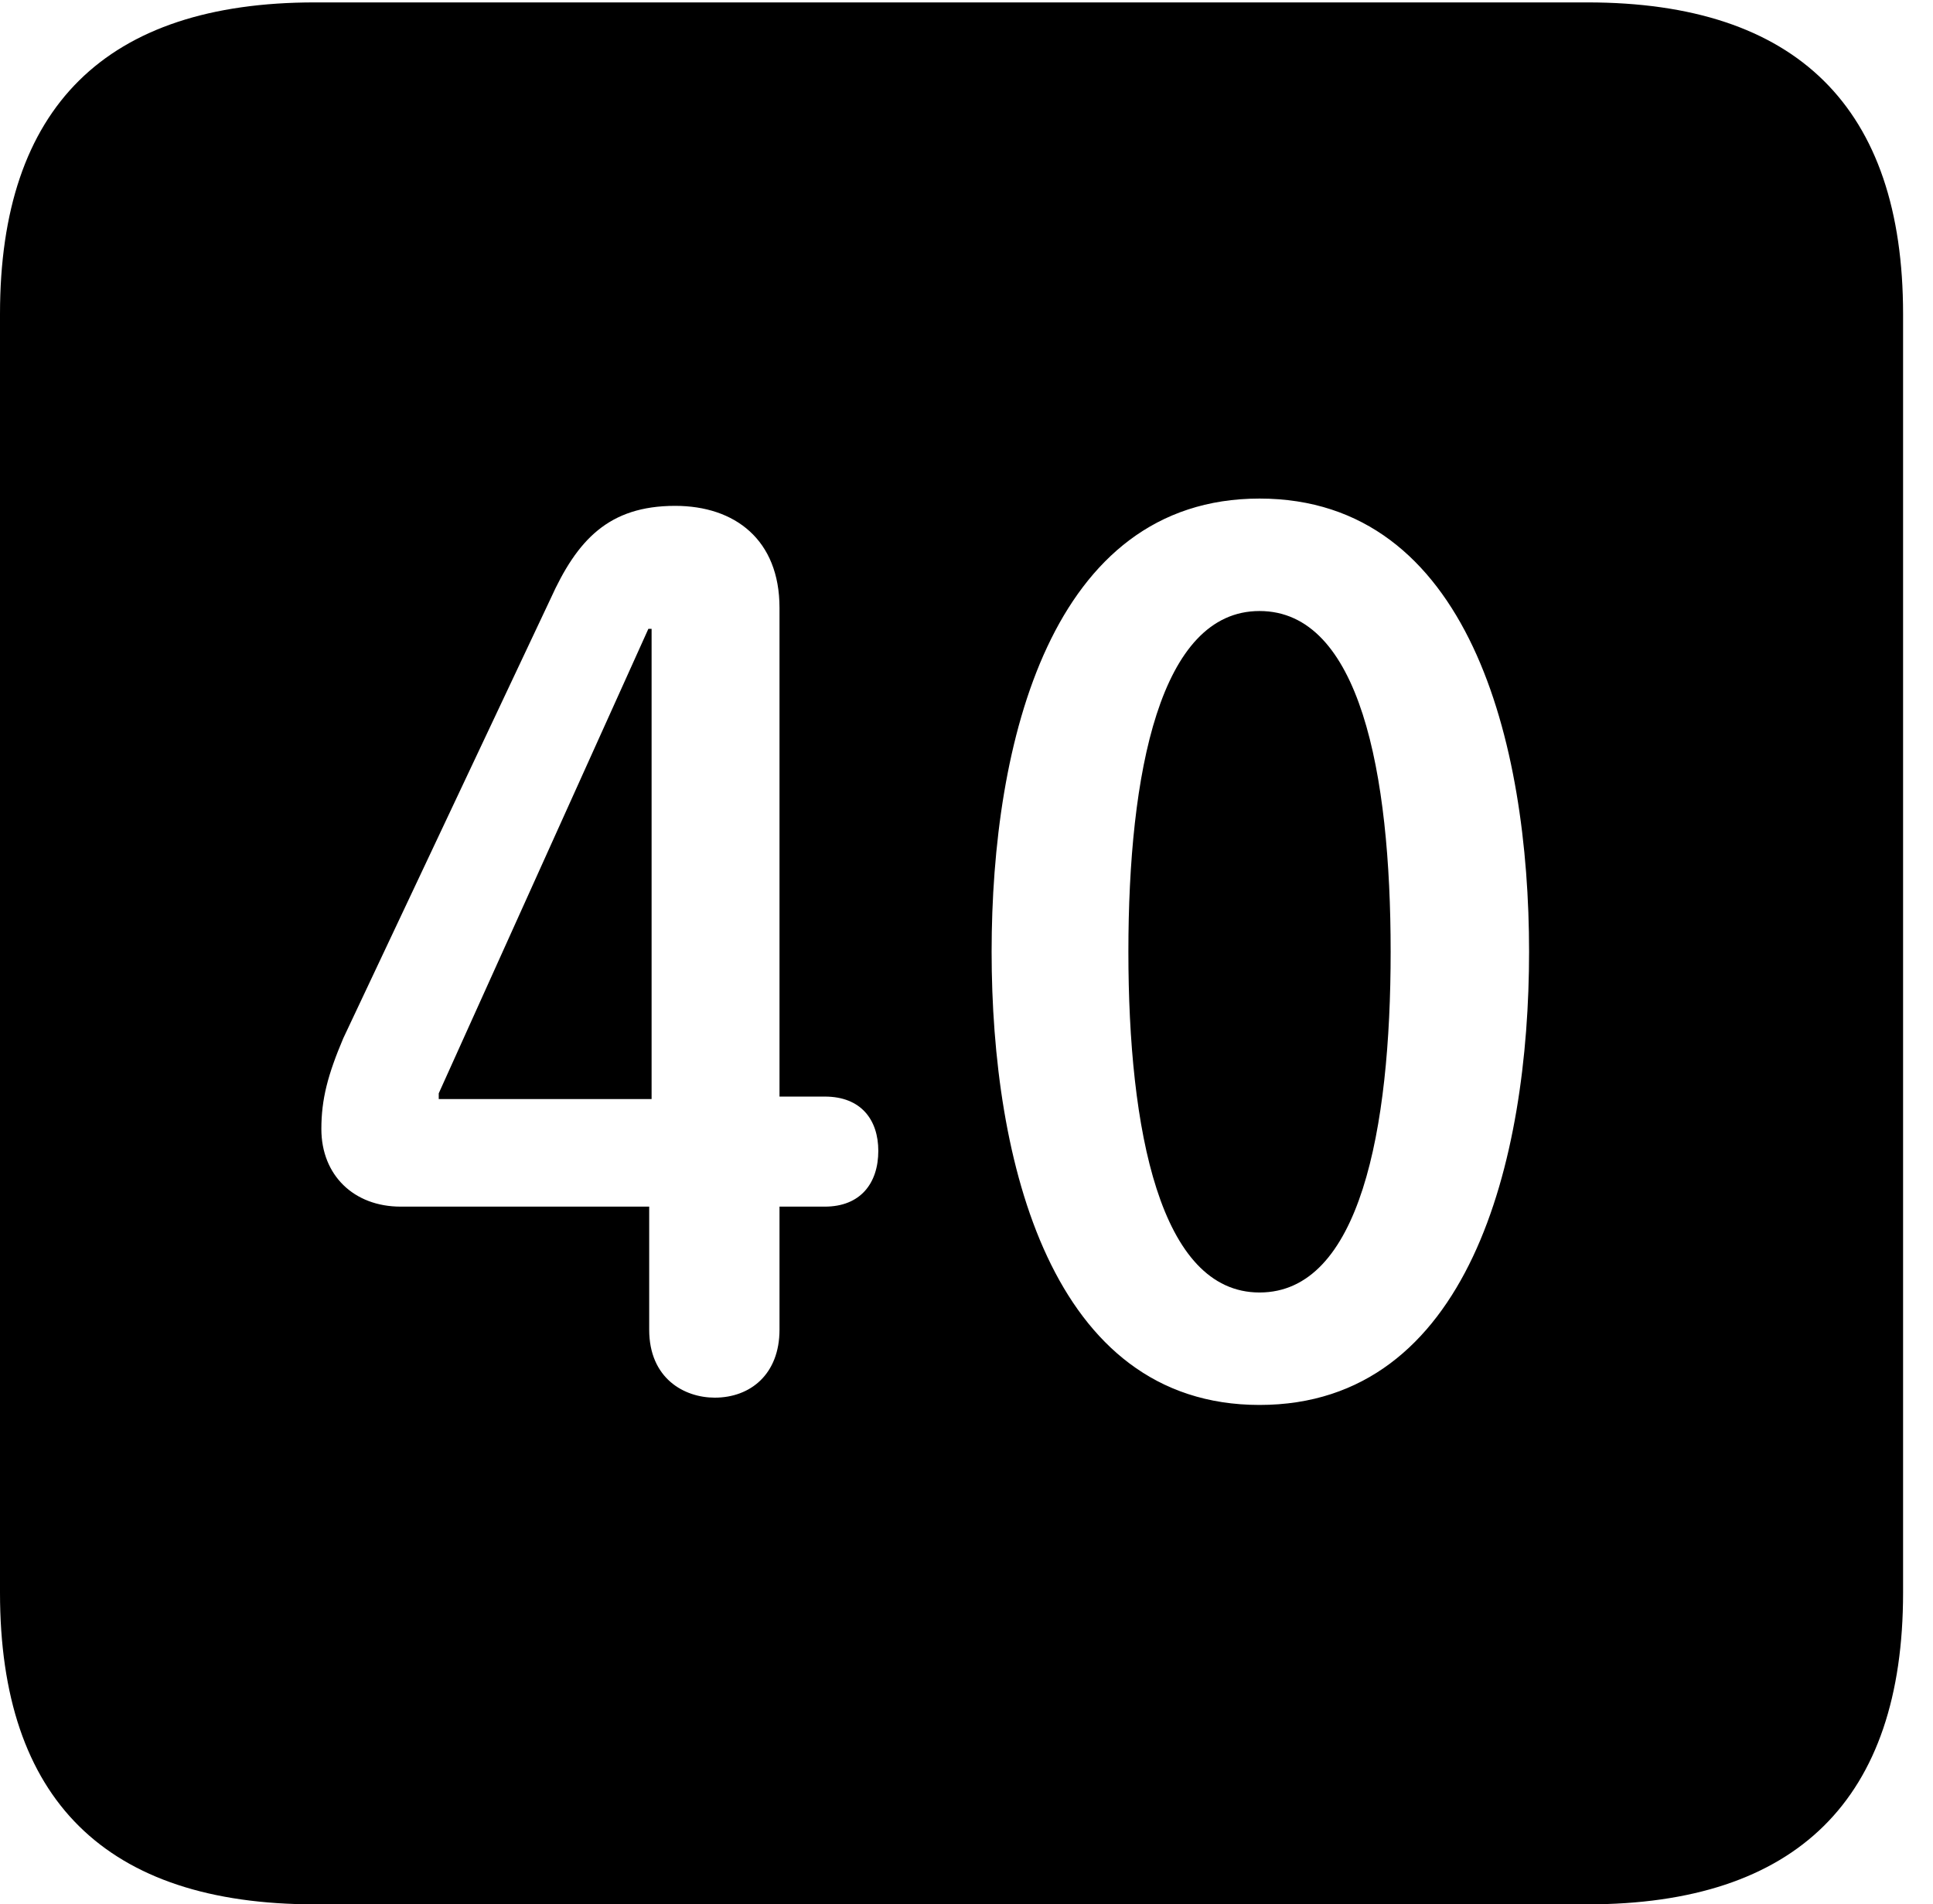<svg version="1.1" xmlns="http://www.w3.org/2000/svg" xmlns:xlink="http://www.w3.org/1999/xlink" width="23.32" height="22.979" viewBox="0 0 23.32 22.979">
 <g>
  <rect height="22.979" opacity="0" width="23.32" x="0" y="0"/>
  <path d="M22.959 3.789L22.959 19.219C22.959 21.709 21.68 22.979 19.15 22.979L3.799 22.979C1.279 22.979 0 21.719 0 19.219L0 3.789C0 1.289 1.279 0.029 3.799 0.029L19.15 0.029C21.68 0.029 22.959 1.299 22.959 3.789ZM11.963 11.484C11.963 14.004 12.676 16.953 15.195 16.953C17.725 16.953 18.447 14.004 18.447 11.484C18.447 8.965 17.725 6.016 15.195 6.016C12.676 6.016 11.963 8.965 11.963 11.484ZM6.641 7.227L4.141 12.529C3.955 12.969 3.877 13.262 3.877 13.623C3.877 14.18 4.268 14.56 4.834 14.56L7.832 14.56L7.832 16.045C7.832 16.631 8.252 16.865 8.623 16.865C9.053 16.865 9.404 16.582 9.404 16.045L9.404 14.56L9.951 14.56C10.381 14.56 10.596 14.277 10.596 13.887C10.596 13.516 10.391 13.232 9.951 13.232L9.404 13.232L9.404 7.334C9.404 6.514 8.867 6.104 8.145 6.104C7.344 6.104 6.963 6.514 6.641 7.227ZM16.777 11.484C16.777 13.633 16.406 15.596 15.195 15.596C13.994 15.596 13.613 13.633 13.613 11.484C13.613 9.326 13.994 7.373 15.195 7.373C16.406 7.373 16.777 9.326 16.777 11.484ZM7.861 13.262L5.293 13.262L5.293 13.193L7.822 7.588L7.861 7.588Z" fill="currentColor"/>
 </g>
</svg>
